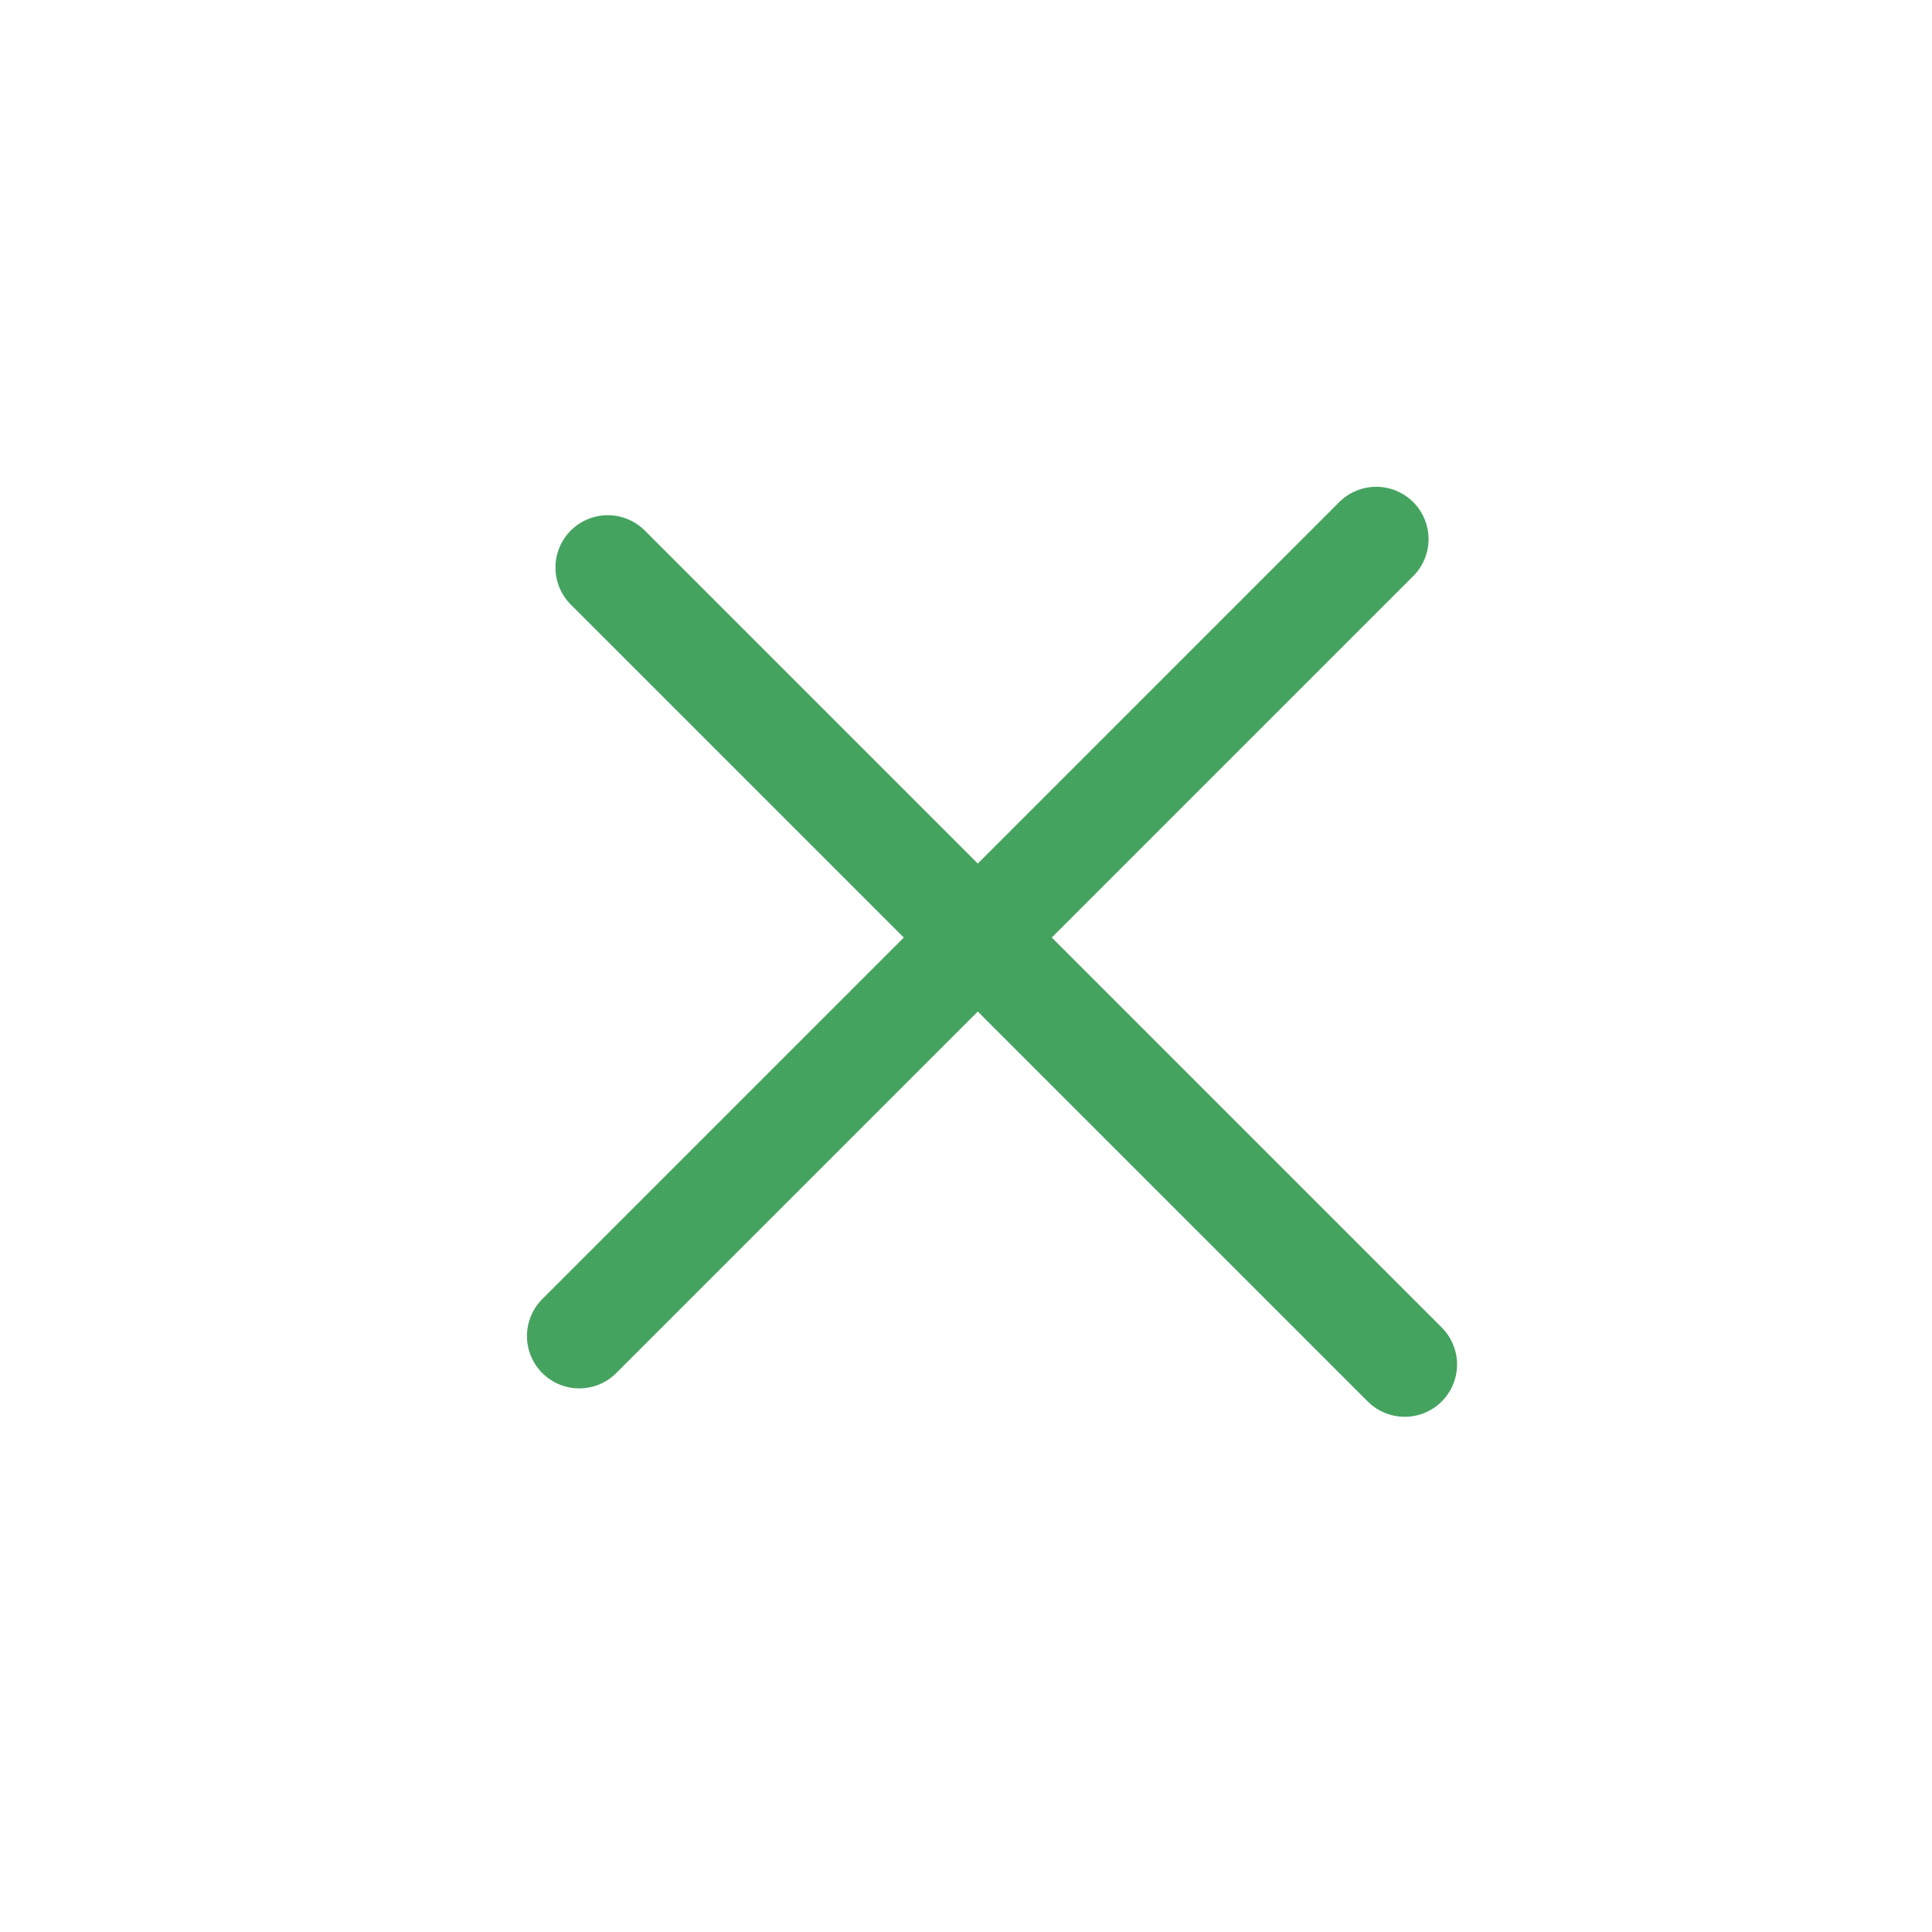 <svg xmlns="http://www.w3.org/2000/svg" width="24" height="24" viewBox="0 0 24 24">
    <g fill="none" fill-rule="evenodd" stroke="#45A360" stroke-linecap="round" stroke-width="1.3">
        <path d="M17.096 6.697l-9.9 9.9M17.45 16.95l-9.9-9.9"/>
    </g>
</svg>
